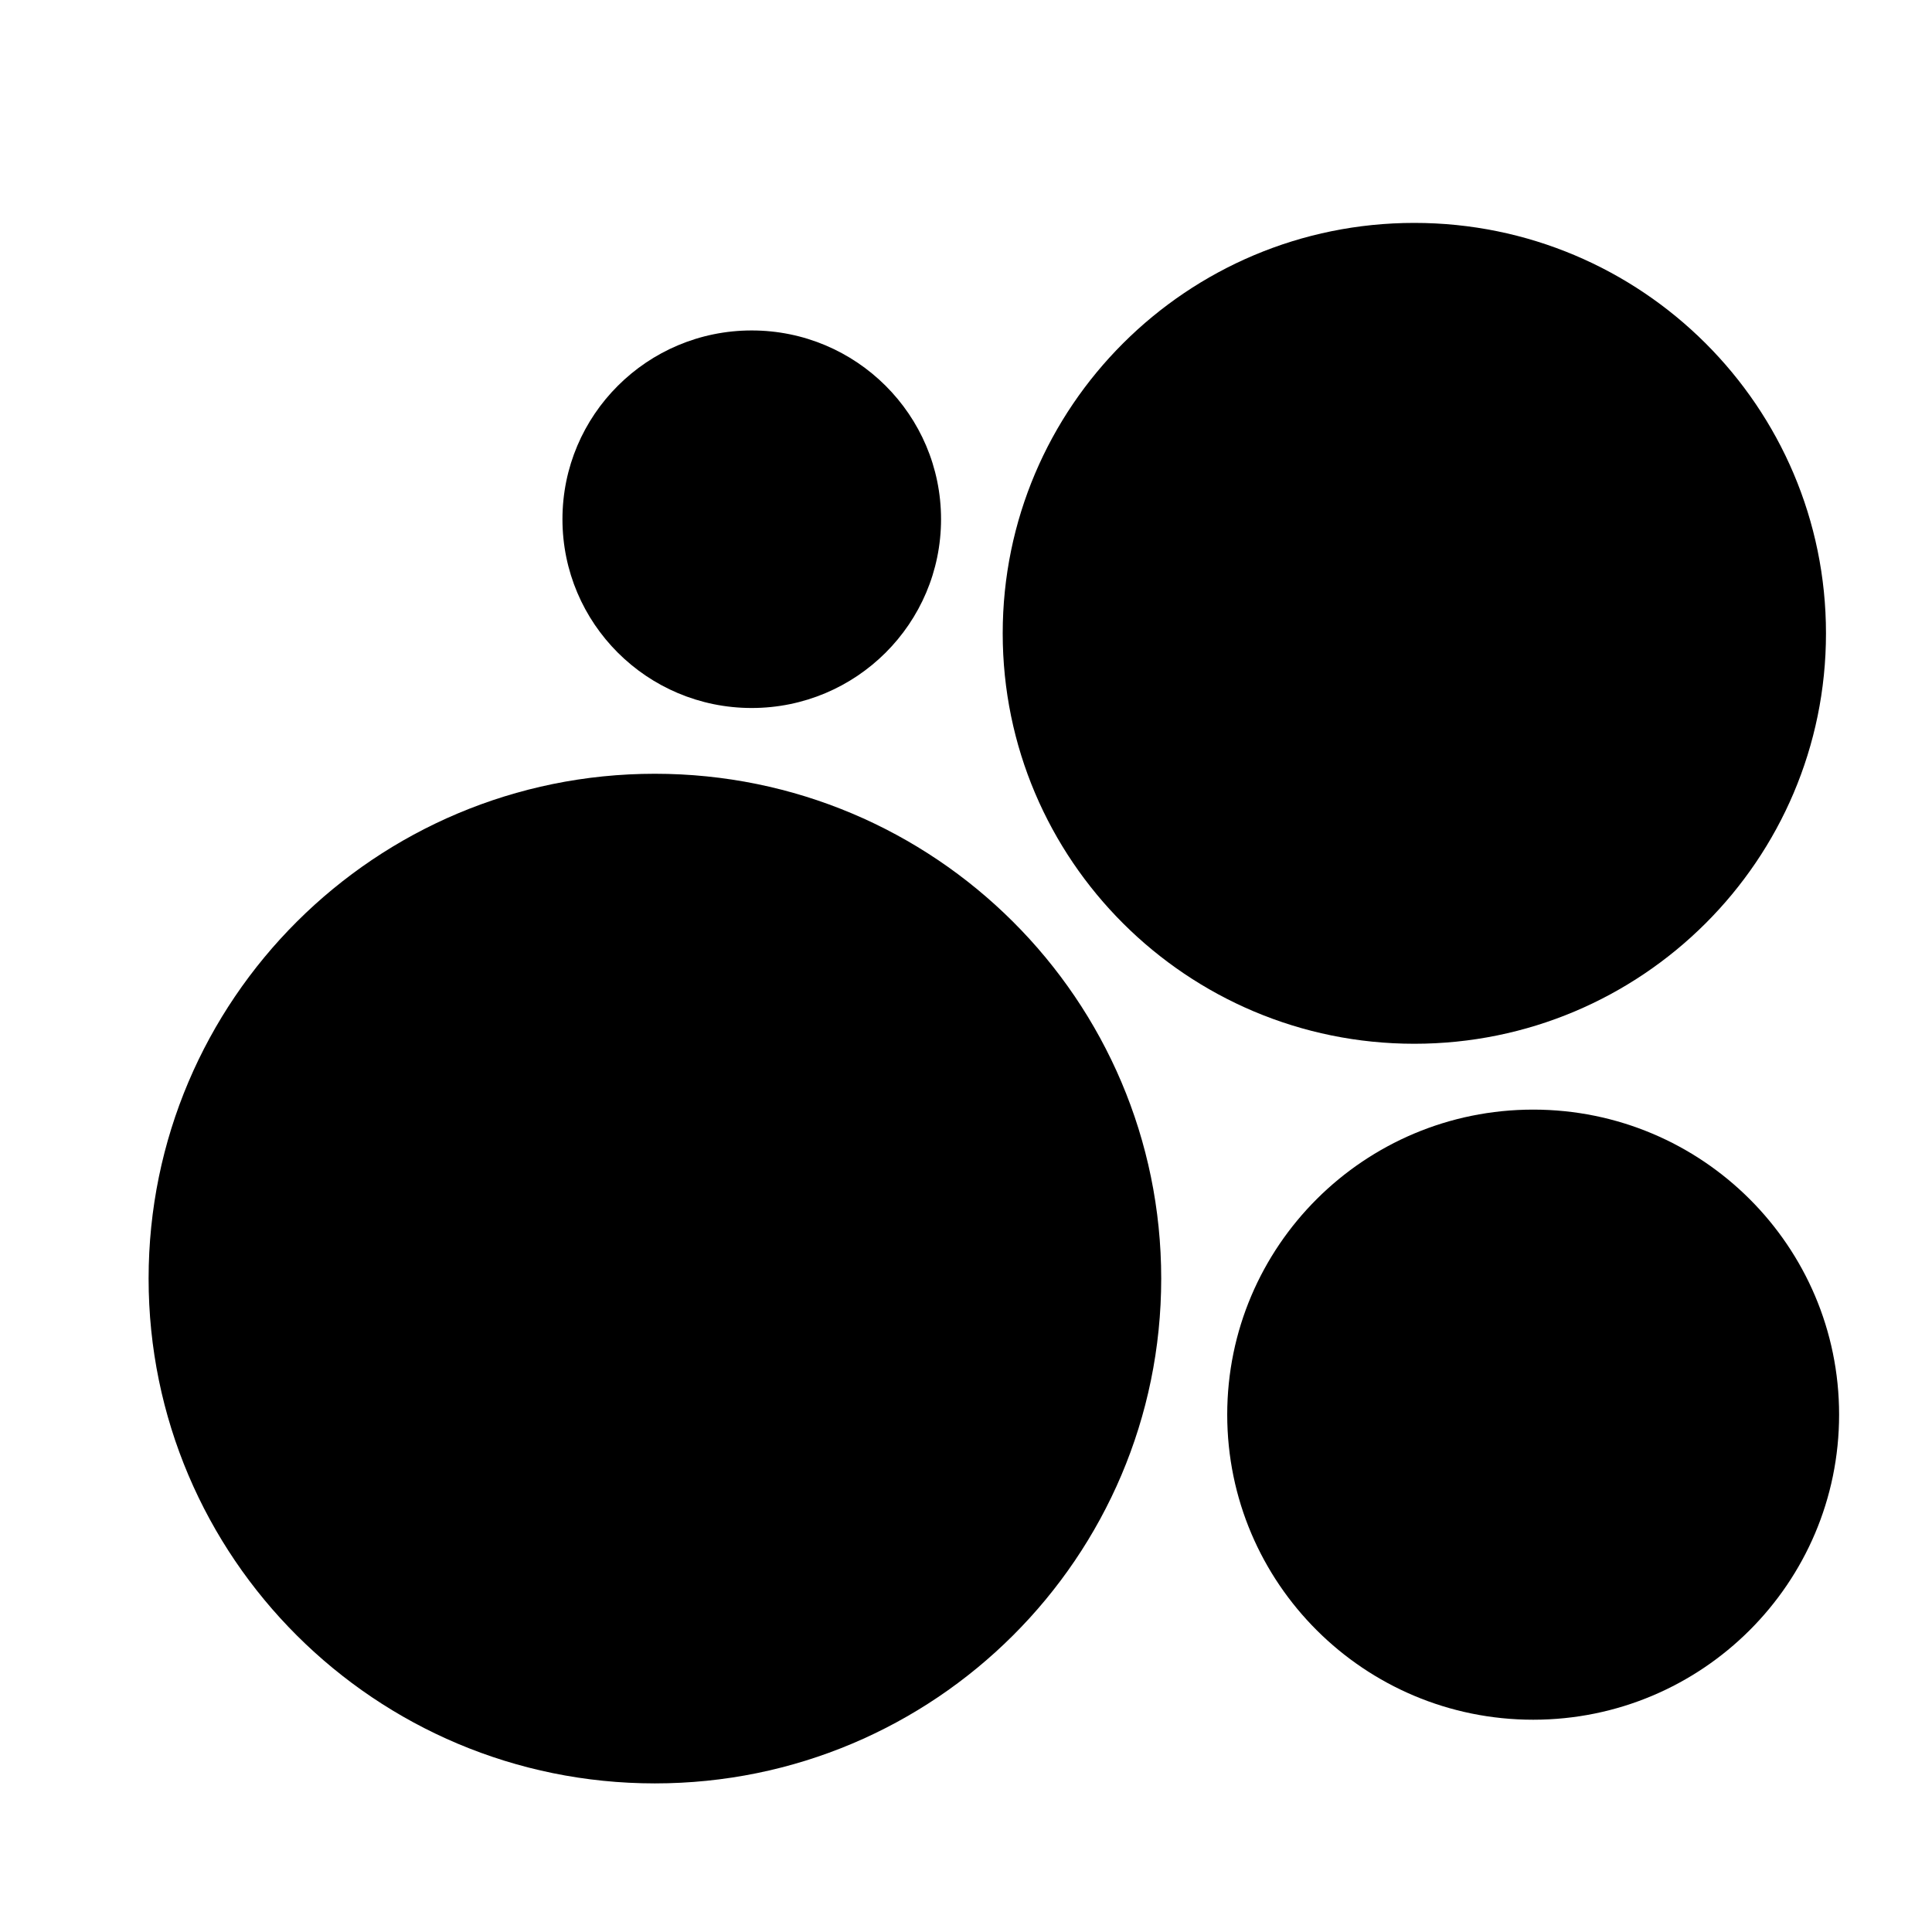<svg width="24" height="24" viewBox="0 0 24 24" xmlns="http://www.w3.org/2000/svg">
<path d="M8.135 22.154C11.609 22.154 14.425 19.346 14.425 15.883C14.425 12.42 11.609 9.612 8.135 9.612C4.662 9.612 1.846 12.42 1.846 15.883C1.846 19.346 4.662 22.154 8.135 22.154Z"/>
<path d="M19.046 21.363C21.145 21.363 22.846 19.666 22.846 17.573C22.846 15.481 21.145 13.784 19.046 13.784C16.947 13.784 15.245 15.481 15.245 17.573C15.245 19.666 16.947 21.363 19.046 21.363Z"/>
<path d="M9.338 8.795C10.637 8.795 11.69 7.745 11.69 6.45C11.69 5.155 10.637 4.105 9.338 4.105C8.039 4.105 6.987 5.155 6.987 6.45C6.987 7.745 8.039 8.795 9.338 8.795Z"/>
<path d="M17.569 12.966C20.393 12.966 22.683 10.683 22.683 7.868C22.683 5.052 20.393 2.769 17.569 2.769C14.745 2.769 12.456 5.052 12.456 7.868C12.456 10.683 14.745 12.966 17.569 12.966Z"/>
</svg>
